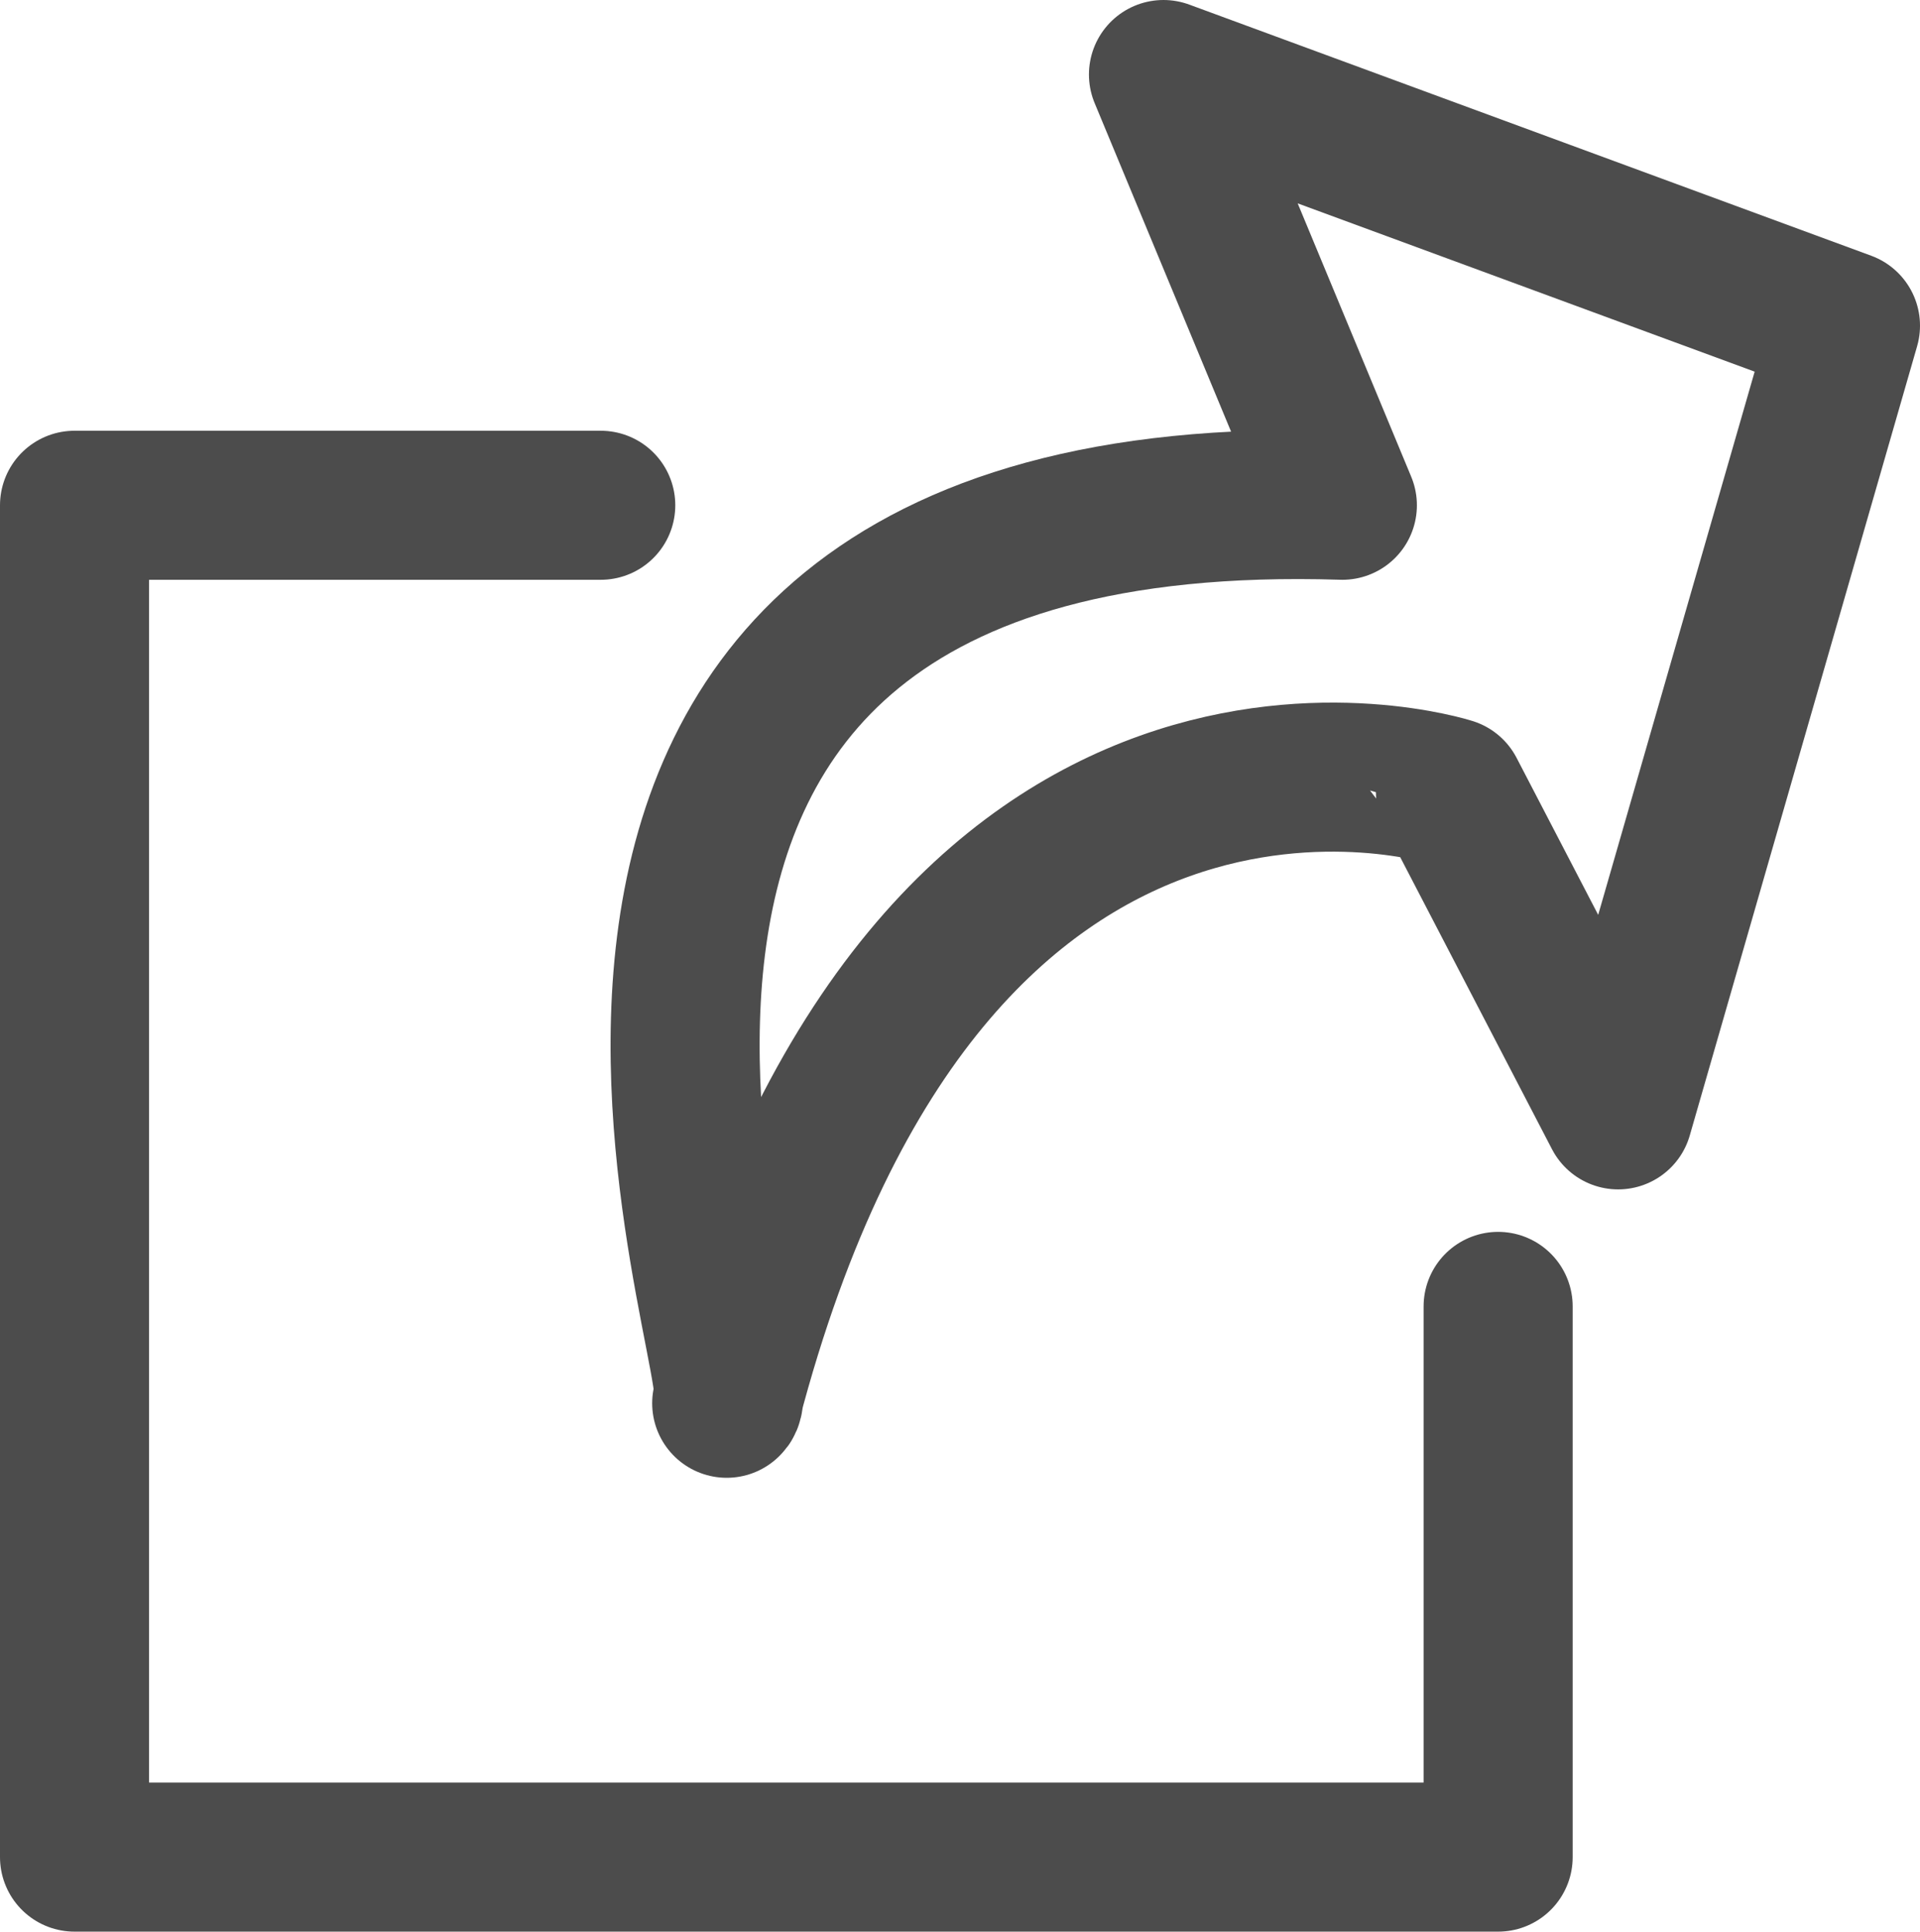 <?xml version="1.0" encoding="utf-8"?>
<!-- Generator: Adobe Illustrator 27.0.0, SVG Export Plug-In . SVG Version: 6.00 Build 0)  -->
<svg version="1.1" id="Layer_1" xmlns="http://www.w3.org/2000/svg" xmlns:xlink="http://www.w3.org/1999/xlink" x="0px" y="0px"
	 viewBox="0 0 25.76 25.92" style="enable-background:new 0 0 25.76 25.92;" xml:space="preserve">
<style type="text/css">
	.st0{fill:none;stroke:#4C4C4C;stroke-width:2;stroke-linecap:round;stroke-linejoin:round;stroke-miterlimit:10;}
</style>
<g>
	<polyline class="st0" points="8.06,6.78 1,6.78 1,24.92 20.1,24.92 20.1,17.53 	"/>
	<path class="st0" d="M9.75,18.83c0.44-0.29-4.42-12.45,8.26-12.05L15.61,1l9.15,3.37l-3.05,10.59l-2.25-4.33
		C19.46,10.63,12.48,8.39,9.75,18.83z"/>
</g>
</svg>
